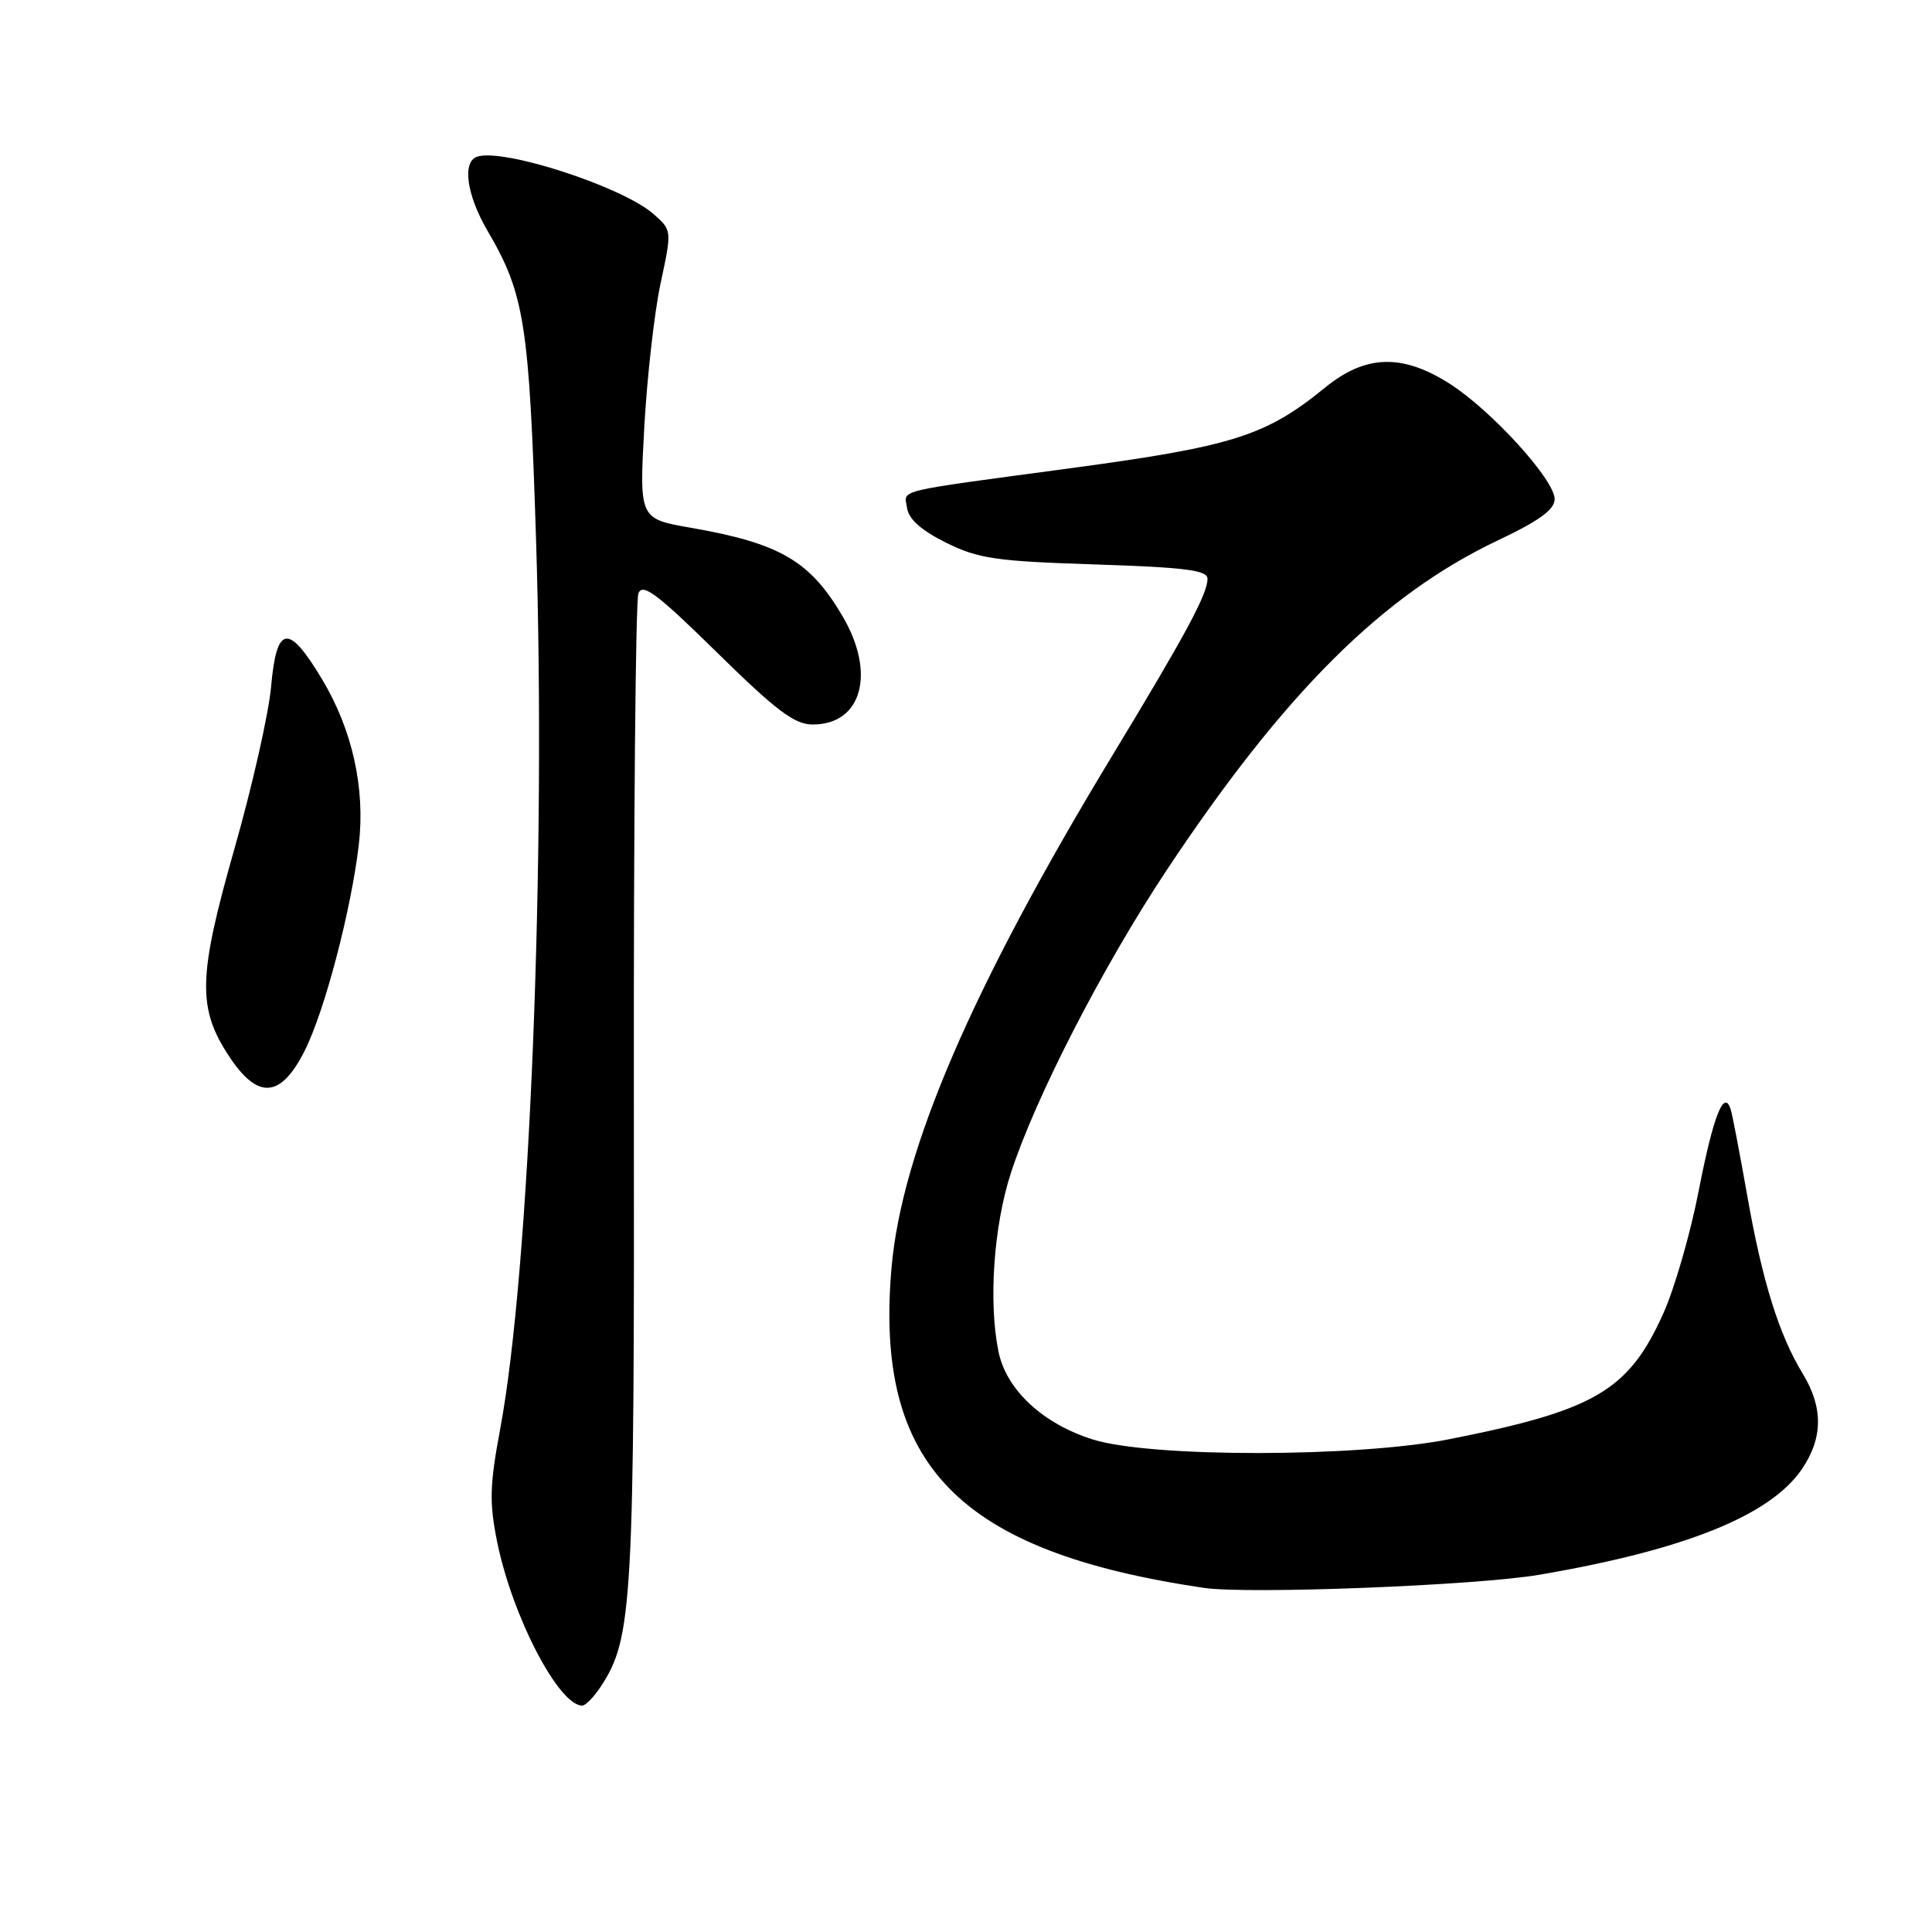 <?xml version="1.0" encoding="UTF-8" standalone="no"?>
<!DOCTYPE svg PUBLIC "-//W3C//DTD SVG 1.1//EN" "http://www.w3.org/Graphics/SVG/1.1/DTD/svg11.dtd" >
<svg xmlns="http://www.w3.org/2000/svg" xmlns:xlink="http://www.w3.org/1999/xlink" version="1.1" viewBox="0 0 256 256">
 <g >
 <path fill="currentColor"
d=" M 79.62 223.46 C 83.83 217.04 84.07 212.60 83.99 144.94 C 83.95 109.43 84.22 79.59 84.59 78.63 C 85.14 77.21 87.07 78.66 94.99 86.44 C 102.90 94.21 105.28 96.00 107.70 96.00 C 114.20 96.00 116.08 89.22 111.67 81.70 C 107.35 74.32 103.36 71.99 91.53 69.93 C 84.71 68.74 84.71 68.74 85.37 56.62 C 85.74 49.95 86.71 41.35 87.54 37.50 C 89.04 30.50 89.04 30.50 86.57 28.34 C 82.44 24.73 66.68 19.61 63.23 20.76 C 61.21 21.43 61.83 25.85 64.60 30.58 C 69.51 38.97 70.12 42.83 71.03 71.50 C 72.38 113.84 70.17 168.53 66.28 189.33 C 64.88 196.83 64.82 199.08 65.88 204.33 C 67.88 214.17 74.03 226.00 77.15 226.00 C 77.59 226.00 78.70 224.86 79.62 223.46 Z  M 204.00 208.66 C 223.24 205.37 234.56 200.82 238.75 194.68 C 241.57 190.54 241.60 186.50 238.86 182.00 C 235.73 176.87 233.52 169.78 231.53 158.50 C 230.56 153.00 229.58 147.86 229.35 147.08 C 228.48 144.14 227.03 147.79 225.09 157.77 C 224.00 163.40 221.89 170.72 220.40 174.03 C 215.81 184.26 211.37 186.88 192.05 190.70 C 179.85 193.12 152.61 193.15 144.88 190.76 C 138.21 188.69 133.33 184.17 132.30 179.07 C 130.97 172.55 131.66 162.50 133.93 155.48 C 137.17 145.47 146.12 128.07 154.59 115.30 C 170.19 91.81 183.18 78.87 198.42 71.63 C 203.96 69.01 206.00 67.52 206.00 66.13 C 206.00 63.57 197.58 54.33 192.05 50.82 C 185.78 46.84 180.94 47.00 175.60 51.34 C 167.75 57.75 163.41 59.13 142.09 62.01 C 118.02 65.25 119.83 64.81 120.19 67.31 C 120.40 68.79 122.08 70.28 125.36 71.91 C 129.65 74.03 131.95 74.37 145.11 74.79 C 157.00 75.18 160.00 75.55 160.00 76.68 C 160.00 78.71 157.19 83.94 147.38 100.13 C 128.83 130.75 119.48 152.44 118.13 168.00 C 115.86 194.17 127.00 205.59 159.50 210.40 C 165.39 211.27 195.65 210.09 204.00 208.66 Z  M 40.36 139.25 C 43.02 133.99 46.54 120.56 47.55 111.88 C 48.41 104.42 46.68 96.67 42.66 89.98 C 38.21 82.56 36.65 82.79 35.92 91.00 C 35.60 94.58 33.41 104.24 31.06 112.48 C 26.23 129.44 26.13 133.58 30.39 140.02 C 34.18 145.74 37.20 145.51 40.36 139.25 Z "/>
</g>
</svg>